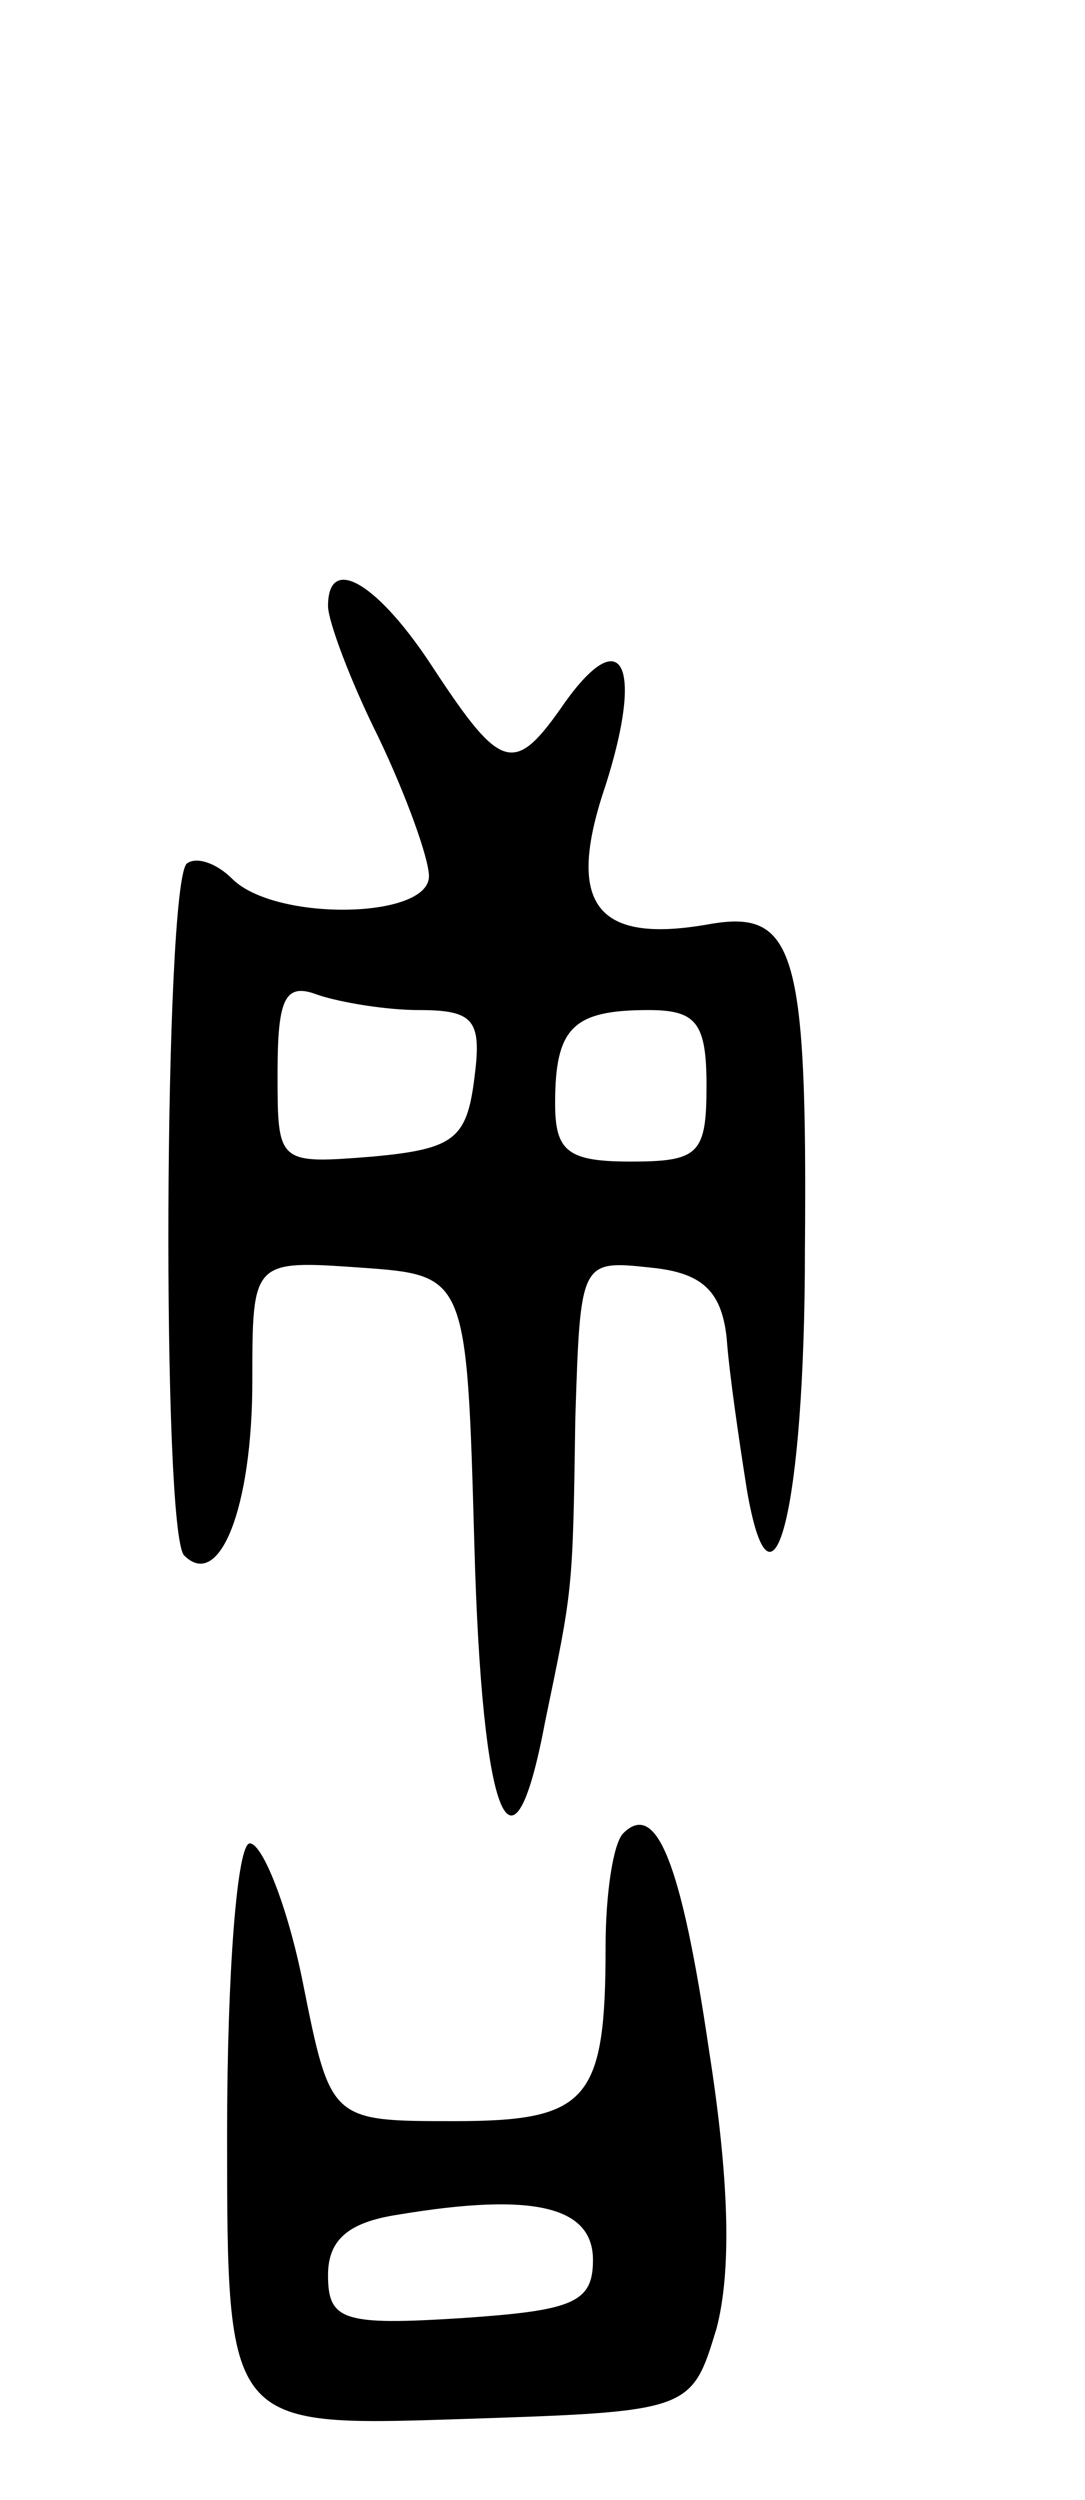 <svg version="1.0" xmlns="http://www.w3.org/2000/svg"
 width="43pt" height="99pt" viewBox="0 0 43 99"
 preserveAspectRatio="xMidYMid meet">
<g transform="translate(0,99) scale(0.1,-0.1)"
fill="#000000" stroke="none">
<path d="M130 750 c0 -6 9 -30 20 -52 11 -23 20 -48 20 -55 0 -17 -61 -18 -78
-1 -6 6 -14 9 -18 6 -9 -9 -10 -265 -1 -274 14 -14 27 19 27 69 0 48 0 48 43
45 42 -3 42 -3 45 -110 3 -109 15 -139 28 -70 11 53 11 51 12 120 2 63 2 63
30 60 20 -2 28 -9 30 -28 1 -14 5 -41 8 -60 10 -58 23 -8 23 95 1 119 -4 135
-38 129 -45 -8 -57 8 -41 55 15 47 7 65 -16 33 -20 -29 -25 -28 -52 13 -22 34
-42 46 -42 25z m36 -160 c22 0 25 -4 22 -27 -3 -24 -8 -28 -40 -31 -38 -3 -38
-3 -38 33 0 30 3 36 16 31 9 -3 27 -6 40 -6z m114 -30 c0 -27 -3 -30 -30 -30
-25 0 -30 4 -30 23 0 30 7 37 37 37 19 0 23 -5 23 -30z"/>
<path d="M247 264 c-4 -4 -7 -24 -7 -45 0 -61 -7 -69 -60 -69 -49 0 -49 0 -60
55 -6 30 -16 55 -21 55 -5 0 -9 -51 -9 -115 0 -116 0 -116 92 -113 92 3 92 3
102 36 6 23 5 59 -3 110 -11 75 -21 99 -34 86z m-12 -169 c0 -17 -8 -20 -52
-23 -47 -3 -53 -1 -53 17 0 14 8 21 28 24 54 9 77 3 77 -18z"/>
</g>
</svg>
